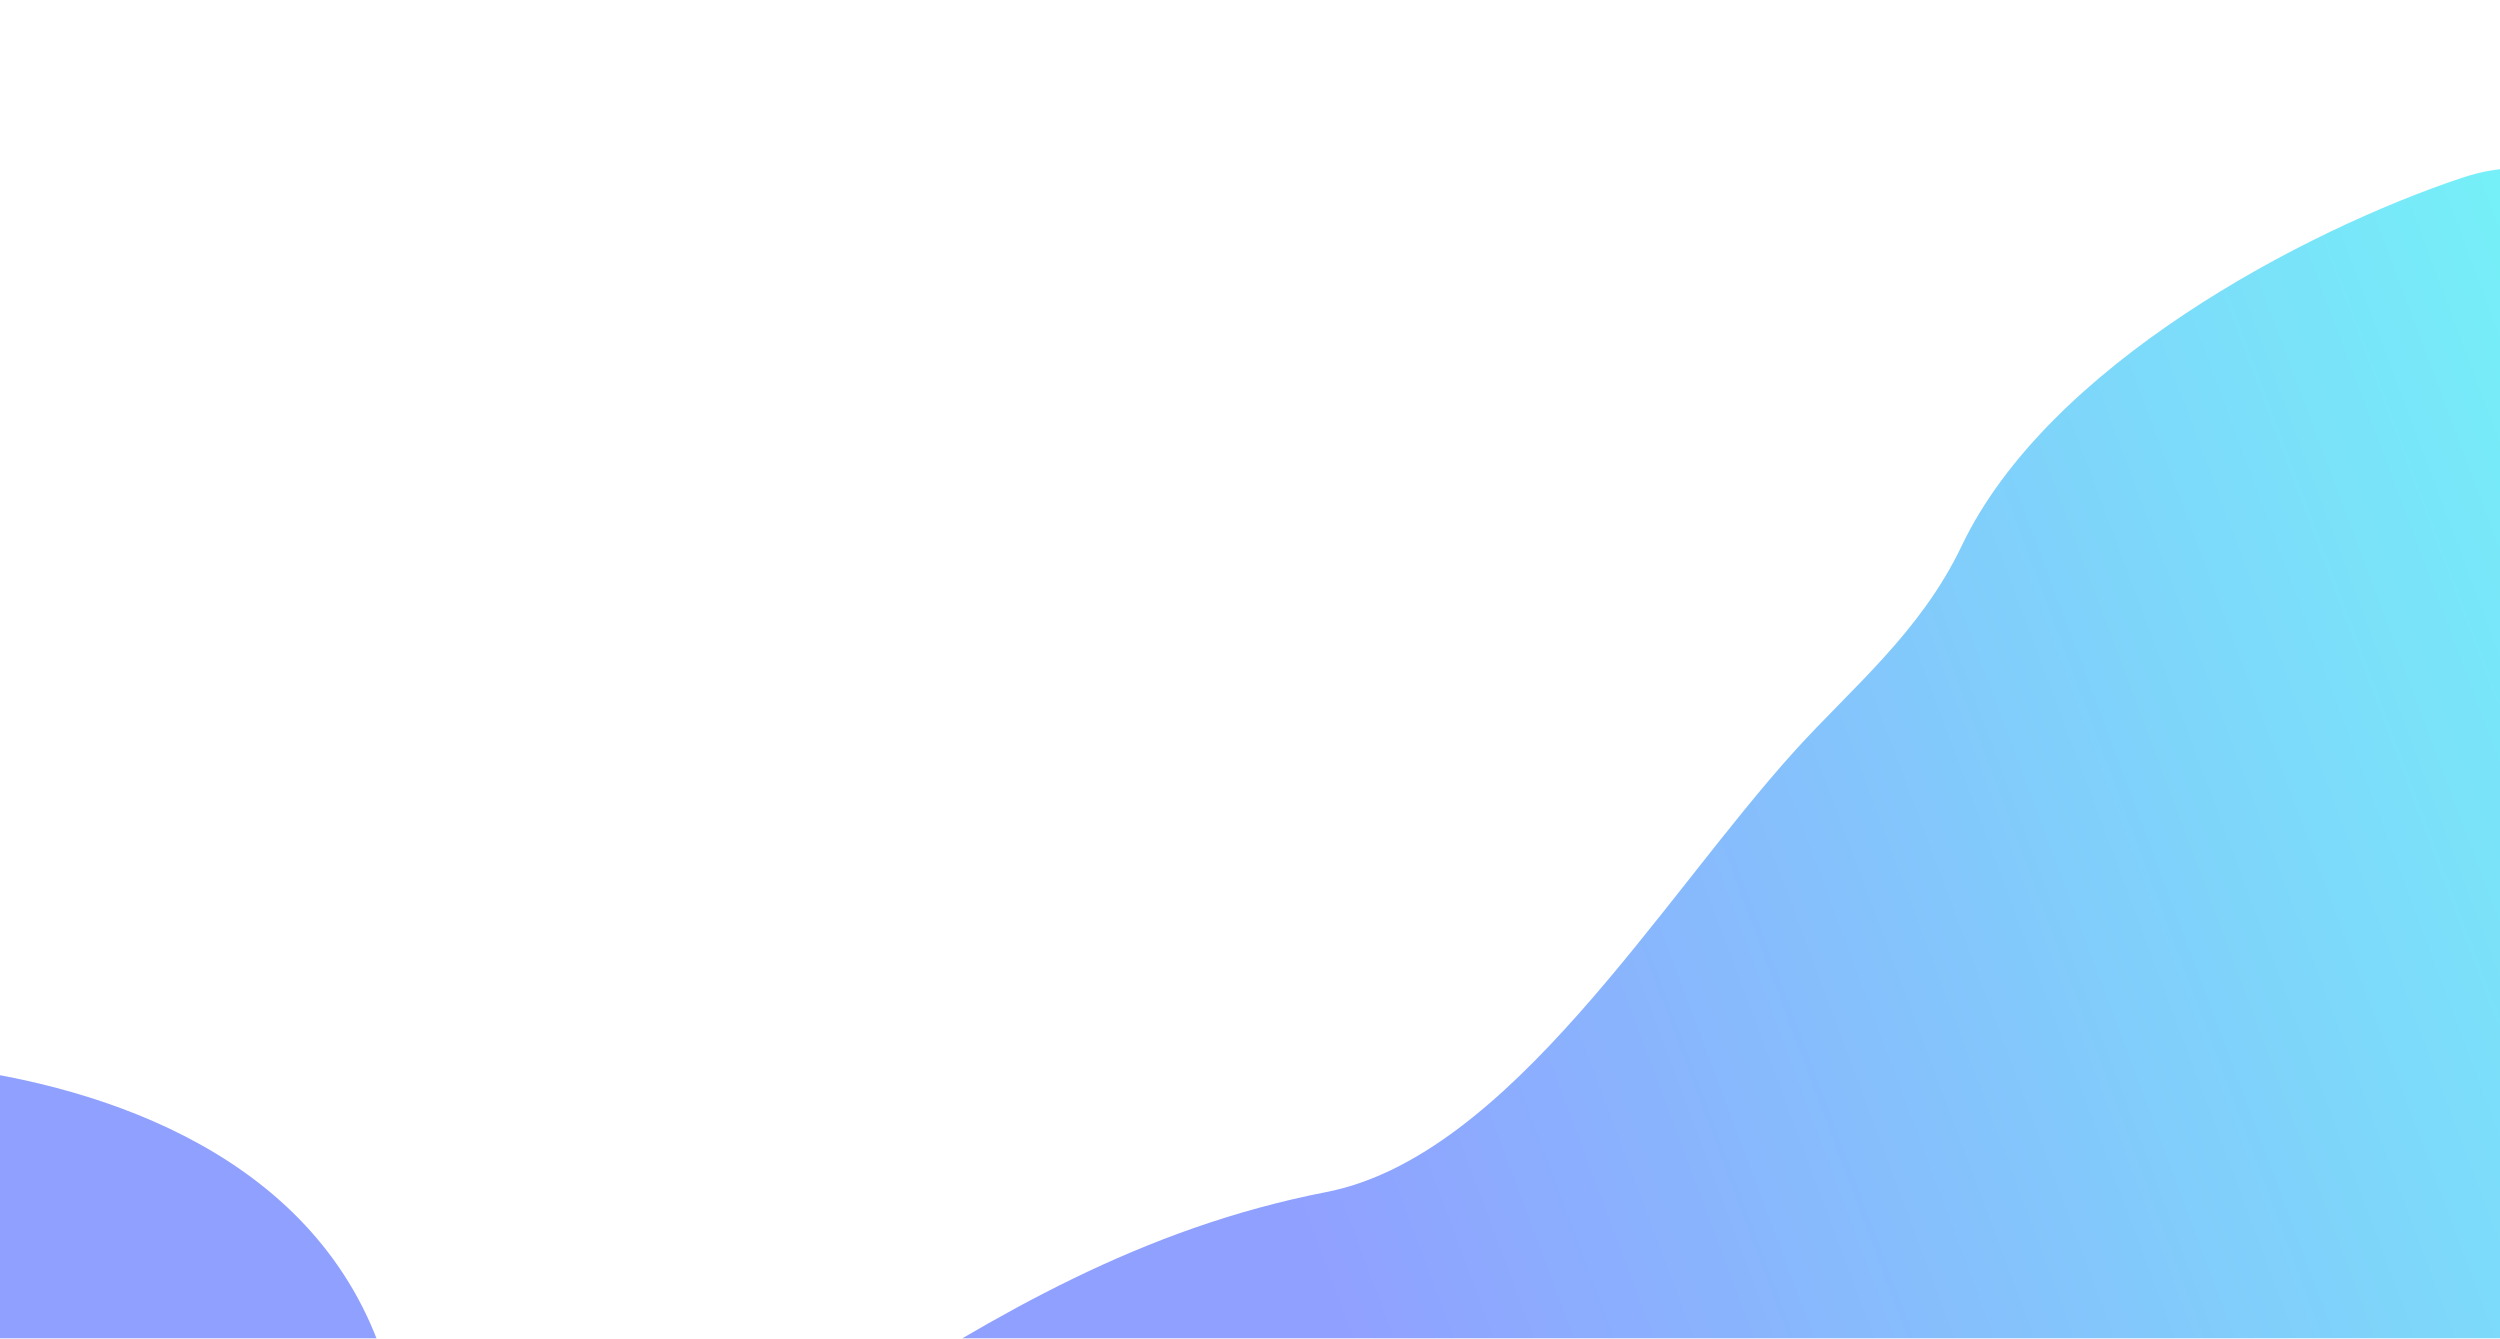 <svg width="1440" height="771" viewBox="0 0 1440 771" fill="none" xmlns="http://www.w3.org/2000/svg">
<g clip-path="url(#clip0_467_1327)">
<rect width="1440" height="771" fill="white"/>
<g filter="url(#filter0_f_467_1327)">
<path d="M-61.705 1197.8C31.513 1302.39 40.984 1371.02 132.599 1352.32C160.774 1363.52 190.847 1377.01 219.624 1389.41C243.991 1399.91 266.625 1423.6 292.153 1427.72C345.594 1436.34 394.034 1425.05 447.817 1435.26C643.6 1472.44 834.188 1425.3 1009.57 1379.91C1119.52 1351.46 1234.02 1316.65 1335.13 1264.57L1337.59 1263.3C1385.55 1238.61 1440.48 1210.32 1476.5 1162.23C1555.09 1057.27 1627.26 913.001 1642.34 735.122C1662.12 501.926 1600.68 41.412 1418.17 102.395C1327.24 132.775 1179.53 210.372 1129.88 314.526C1106.26 364.083 1066.4 396.485 1034.19 432.025C956.439 517.816 869.391 666.036 763.937 686.627C549.363 728.526 431.347 886.446 222.307 945.994C302.917 593.423 -109.914 597.499 -165.647 618.231C-229.766 642.083 -252.446 734.531 -273.872 832.778C-277.179 847.945 -267.767 866.858 -261.907 883.399C-223.479 991.858 -127.764 1123.68 -61.705 1197.8Z" fill="url(#paint0_linear_467_1327)"/>
</g>
</g>
<defs>
<filter id="filter0_f_467_1327" x="-1304.51" y="-933.067" width="3980.35" height="3411.7" filterUnits="userSpaceOnUse" color-interpolation-filters="sRGB">
<feFlood flood-opacity="0" result="BackgroundImageFix"/>
<feBlend mode="normal" in="SourceGraphic" in2="BackgroundImageFix" result="shape"/>
<feGaussianBlur stdDeviation="514.976" result="effect1_foregroundBlur_467_1327"/>
</filter>
<linearGradient id="paint0_linear_467_1327" x1="1468.56" y1="162.57" x2="-285.979" y2="821.162" gradientUnits="userSpaceOnUse">
<stop stop-color="#75F0F8"/>
<stop offset="0.461" stop-color="#90A0FF"/>
</linearGradient>
<clipPath id="clip0_467_1327">
<rect width="1440" height="771" fill="white"/>
</clipPath>
</defs>
</svg>
